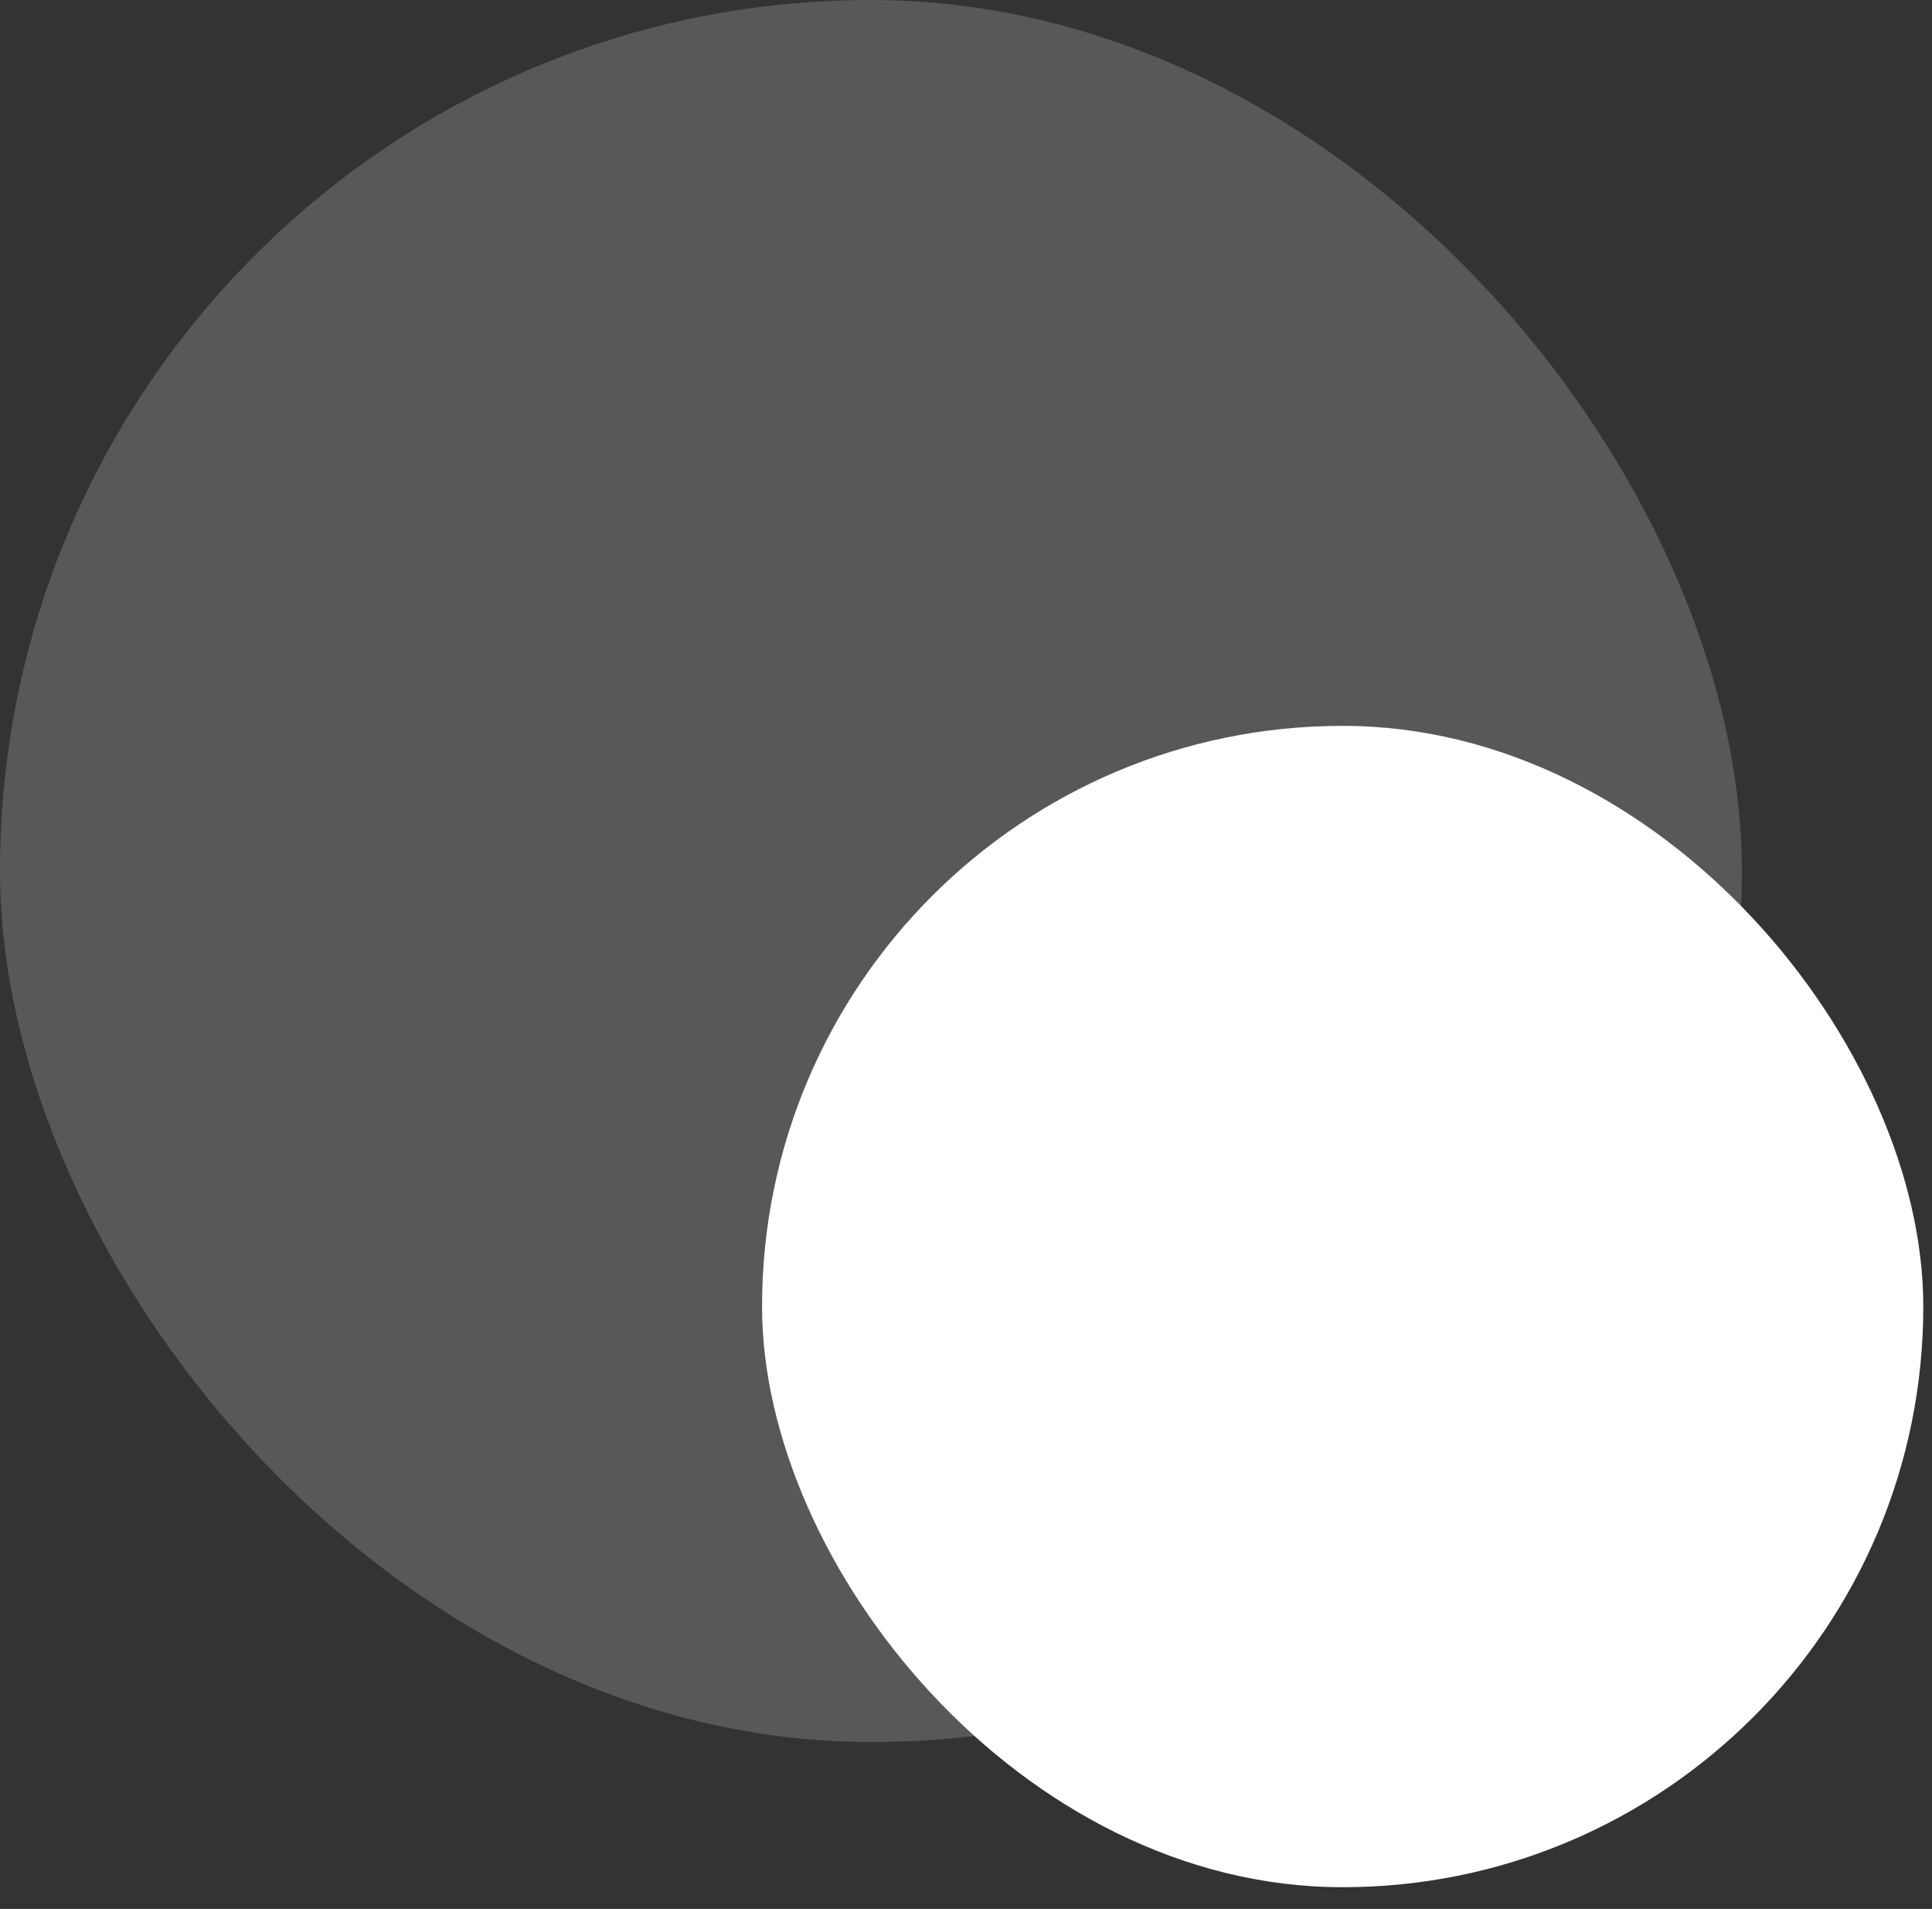 <svg width="83" height="82" viewBox="0 0 83 82" fill="none" xmlns="http://www.w3.org/2000/svg">
<rect x="0" y="0" width="83" height="82" fill="#333333" stroke="none"/>
<rect opacity="0.2" width="74.832" height="74.832" rx="37.416" fill="#eee"/>
<rect x="32.738" y="31.18" width="49.888" height="49.888" rx="24.944" fill="#fff"/>
</svg>
